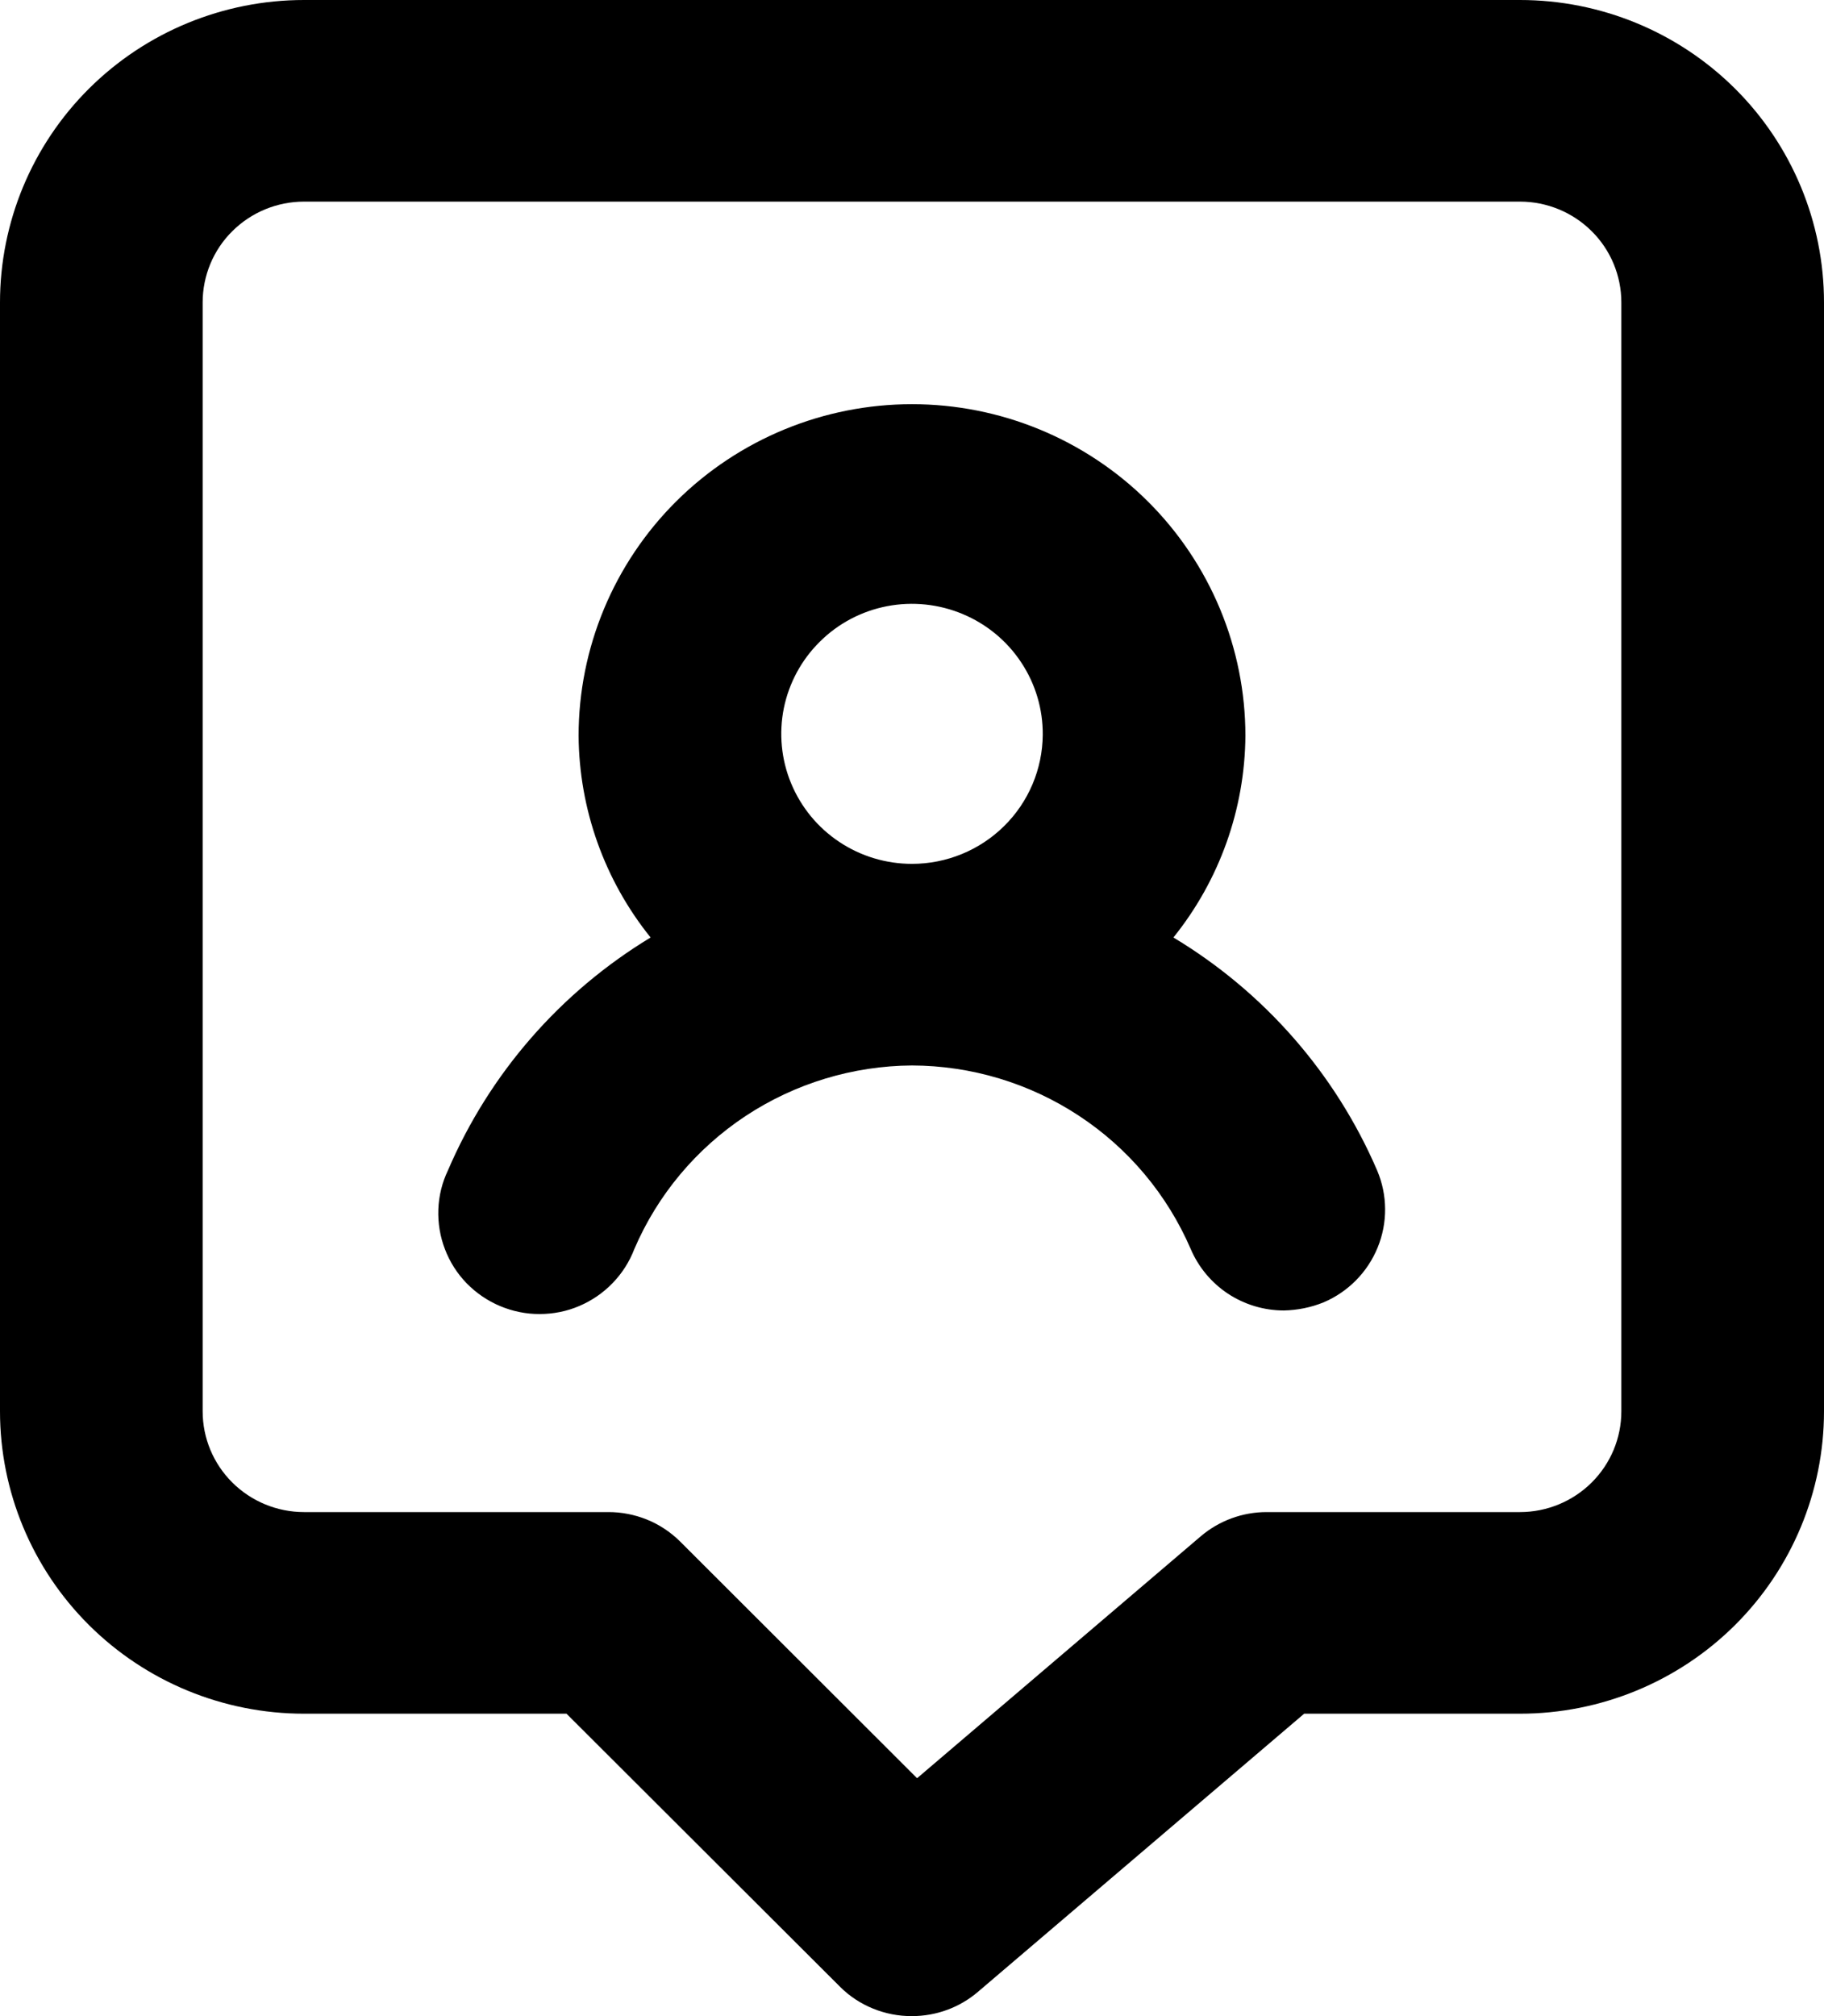 <svg width="19" height="21" viewBox="0 0 19 21" fill="none" xmlns="http://www.w3.org/2000/svg">
<path d="M12.223 9.765C12.703 9.169 12.967 8.429 12.973 7.665C12.973 6.749 12.607 5.87 11.956 5.222C11.304 4.574 10.421 4.21 9.5 4.21C8.579 4.21 7.696 4.574 7.044 5.222C6.393 5.87 6.027 6.749 6.027 7.665C6.033 8.429 6.297 9.169 6.777 9.765C5.836 10.335 5.098 11.183 4.666 12.191C4.605 12.318 4.571 12.457 4.566 12.598C4.561 12.739 4.584 12.88 4.635 13.012C4.685 13.144 4.762 13.265 4.861 13.367C4.96 13.468 5.078 13.549 5.209 13.604C5.34 13.659 5.48 13.688 5.622 13.687C5.764 13.687 5.905 13.659 6.035 13.603C6.166 13.547 6.284 13.466 6.382 13.364C6.481 13.262 6.557 13.142 6.608 13.009C6.85 12.445 7.253 11.964 7.767 11.624C8.281 11.285 8.883 11.102 9.5 11.098C10.119 11.1 10.723 11.282 11.239 11.622C11.755 11.961 12.159 12.444 12.403 13.009C12.484 13.199 12.619 13.361 12.791 13.475C12.964 13.589 13.167 13.65 13.374 13.65C13.515 13.647 13.655 13.619 13.786 13.566C14.043 13.457 14.246 13.251 14.351 12.993C14.456 12.736 14.454 12.447 14.345 12.191C13.91 11.181 13.168 10.333 12.223 9.765ZM9.5 8.998C9.23 8.998 8.967 8.919 8.742 8.769C8.518 8.62 8.344 8.408 8.241 8.16C8.138 7.912 8.112 7.639 8.165 7.376C8.219 7.113 8.349 6.872 8.541 6.683C8.732 6.493 8.976 6.365 9.241 6.314C9.506 6.263 9.78 6.292 10.028 6.396C10.277 6.5 10.489 6.675 10.637 6.899C10.786 7.123 10.864 7.386 10.862 7.654C10.859 8.012 10.714 8.354 10.459 8.605C10.204 8.857 9.859 8.998 9.5 8.998ZM15.833 0H3.167C2.327 0 1.521 0.332 0.927 0.923C0.334 1.513 0 2.315 0 3.15V14.7C0 15.535 0.334 16.337 0.927 16.927C1.521 17.518 2.327 17.85 3.167 17.85H5.901L8.751 20.695C8.849 20.793 8.966 20.87 9.095 20.922C9.223 20.974 9.361 21.001 9.5 21C9.752 21 9.995 20.911 10.186 20.748L13.585 17.85H15.833C16.673 17.85 17.479 17.518 18.073 16.927C18.666 16.337 19 15.535 19 14.7V3.15C19 2.315 18.666 1.513 18.073 0.923C17.479 0.332 16.673 0 15.833 0ZM16.889 14.7C16.889 14.979 16.778 15.245 16.58 15.442C16.382 15.639 16.113 15.75 15.833 15.75H13.194C12.943 15.75 12.7 15.839 12.508 16.002L9.553 18.522L7.083 16.055C6.984 15.957 6.867 15.88 6.739 15.828C6.61 15.776 6.472 15.749 6.333 15.75H3.167C2.887 15.75 2.618 15.639 2.42 15.442C2.222 15.245 2.111 14.979 2.111 14.7V3.15C2.111 2.872 2.222 2.604 2.42 2.408C2.618 2.211 2.887 2.1 3.167 2.1H15.833C16.113 2.1 16.382 2.211 16.58 2.408C16.778 2.604 16.889 2.872 16.889 3.15V14.7Z" fill="black"/>
</svg>
